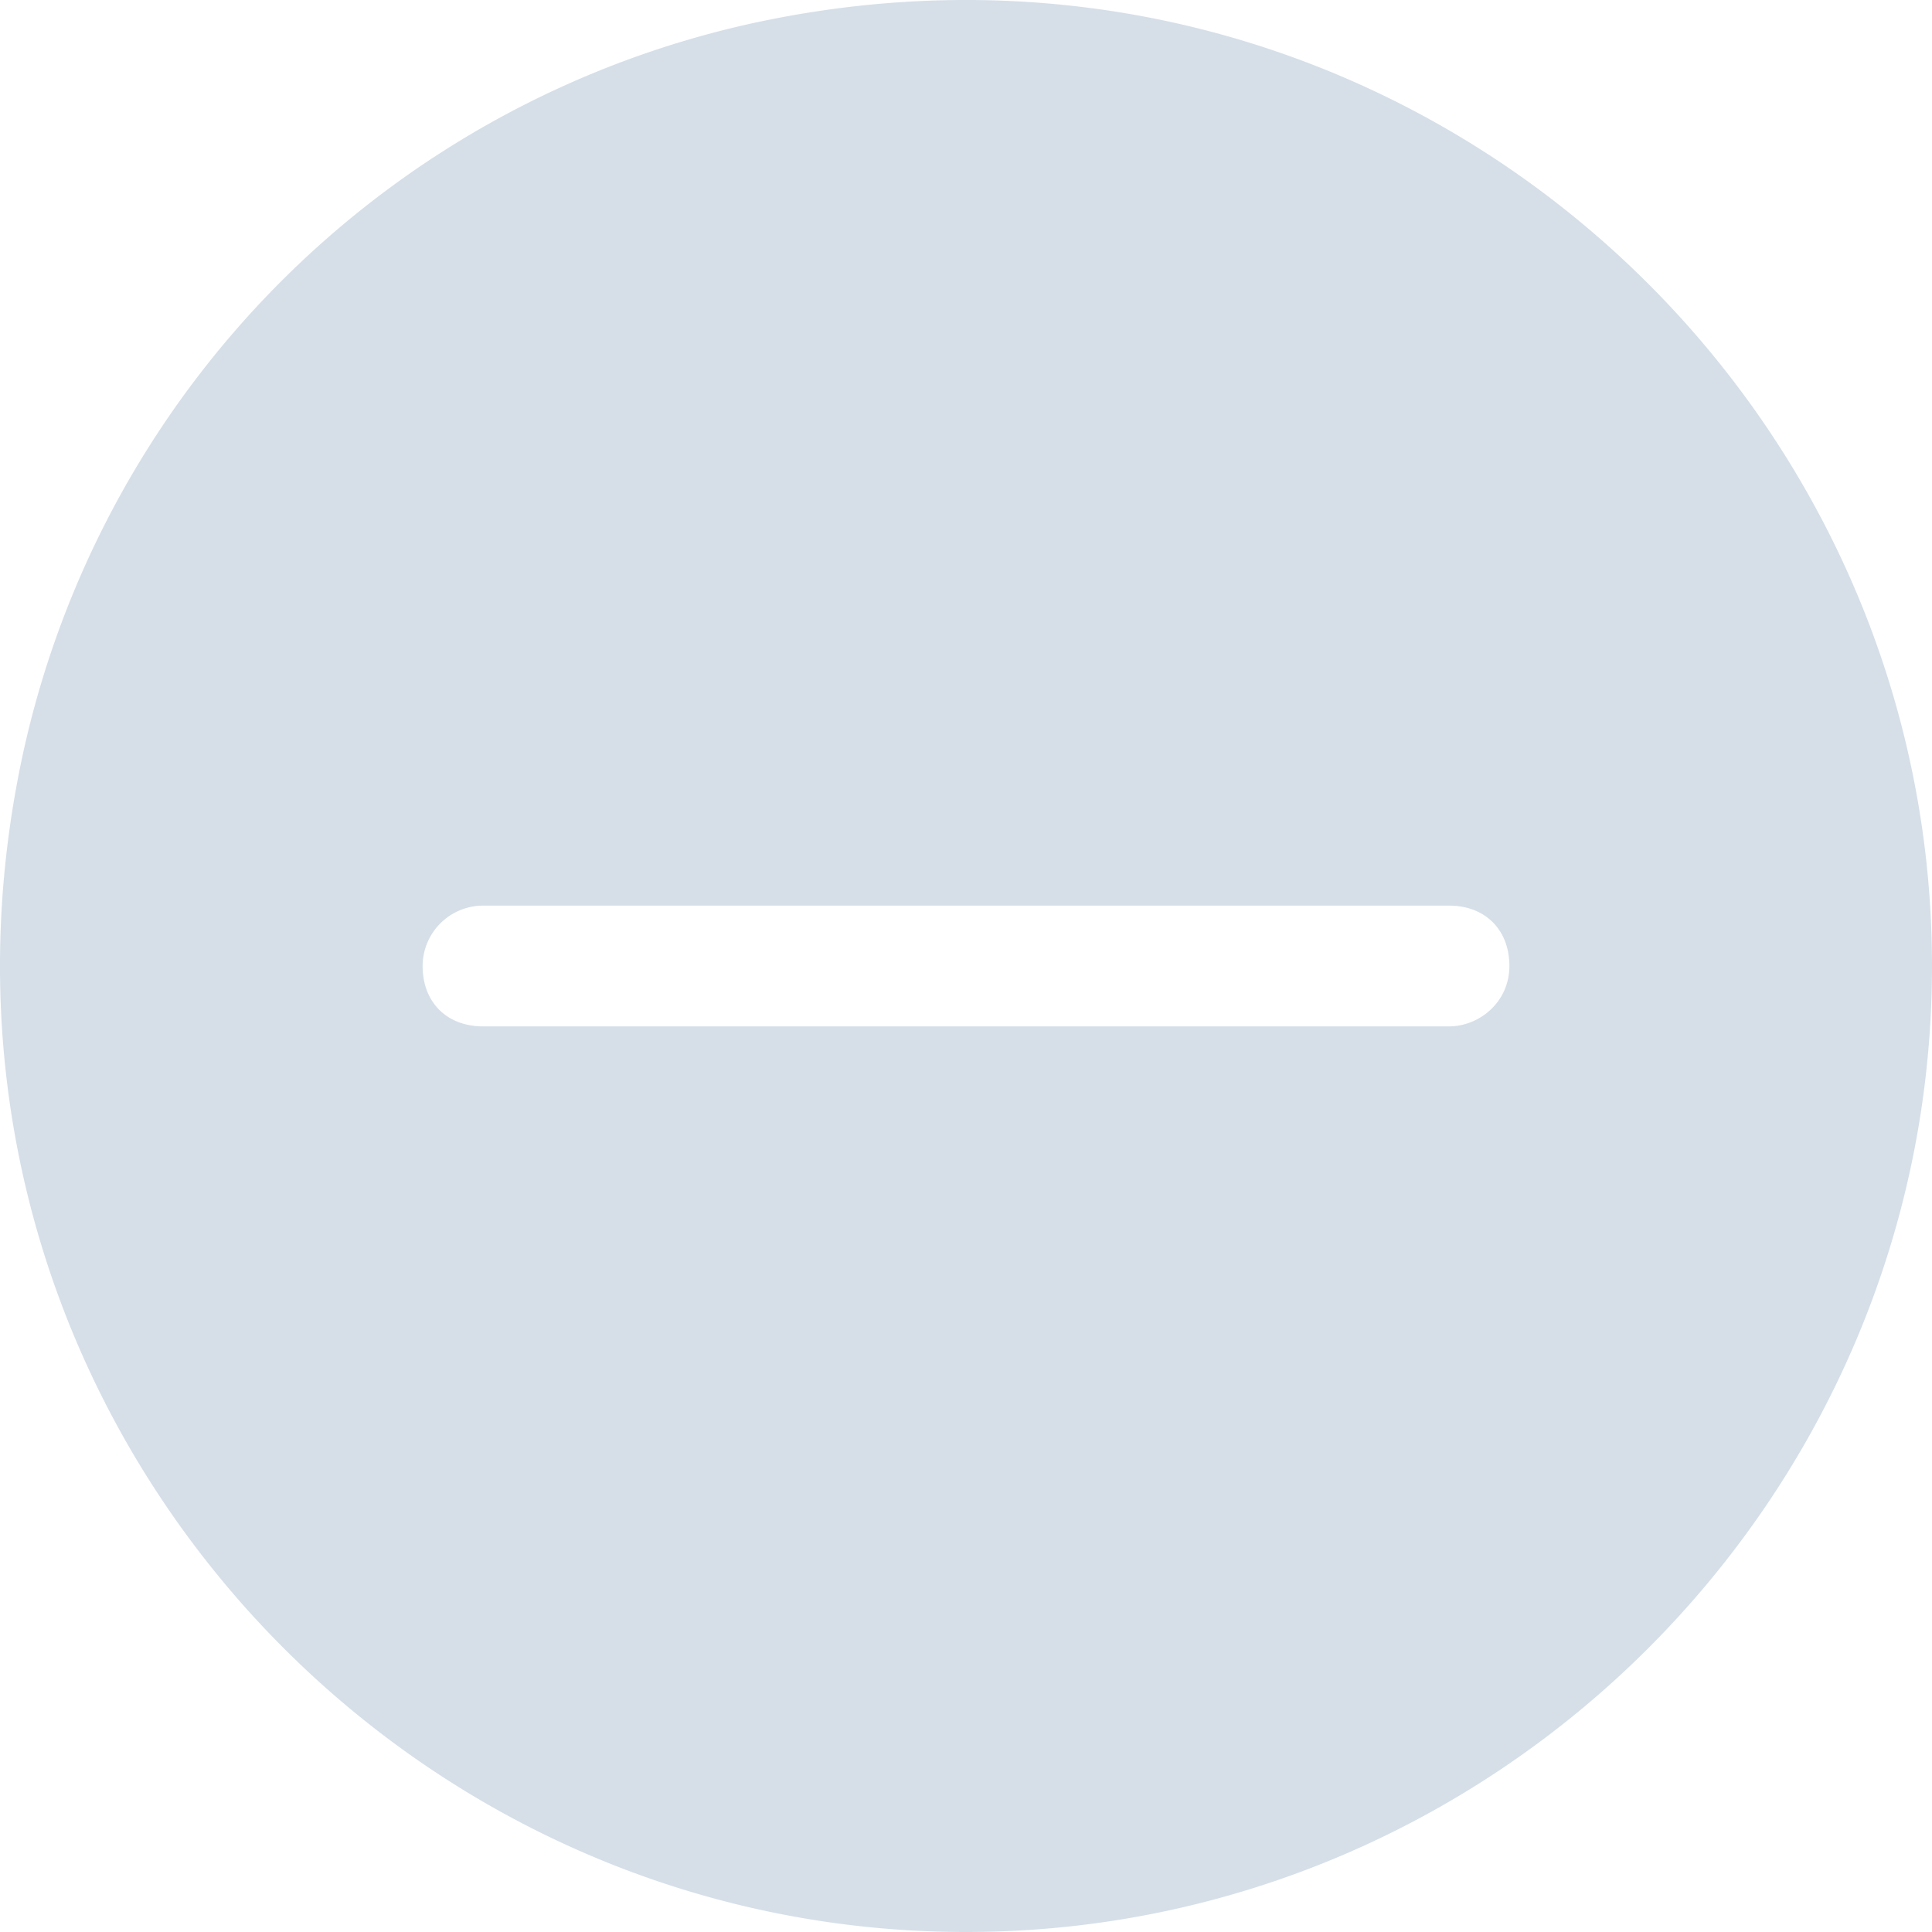 <?xml version="1.0" standalone="no"?><!DOCTYPE svg PUBLIC "-//W3C//DTD SVG 1.1//EN" "http://www.w3.org/Graphics/SVG/1.1/DTD/svg11.dtd"><svg t="1506489663100" class="icon" style="" viewBox="0 0 1024 1024" version="1.1" xmlns="http://www.w3.org/2000/svg" p-id="6747" xmlns:xlink="http://www.w3.org/1999/xlink" width="32" height="32"><defs><style type="text/css"></style></defs><path d="M512 1024C193.536 1024-59.443 729.344 12.237 399.155A507.29 507.29 0 0 1 399.155 12.237C729.344-59.443 1024 193.536 1024 512c0 281.6-230.4 512-512 512M480 480H256a32.102 32.102 0 0 0-32 32c0 19.2 12.8 32 32 32h512c15.974 0 32-12.8 32-32s-12.8-32-32-32h-224" fill="#D6DFE8" p-id="6748"></path></svg>